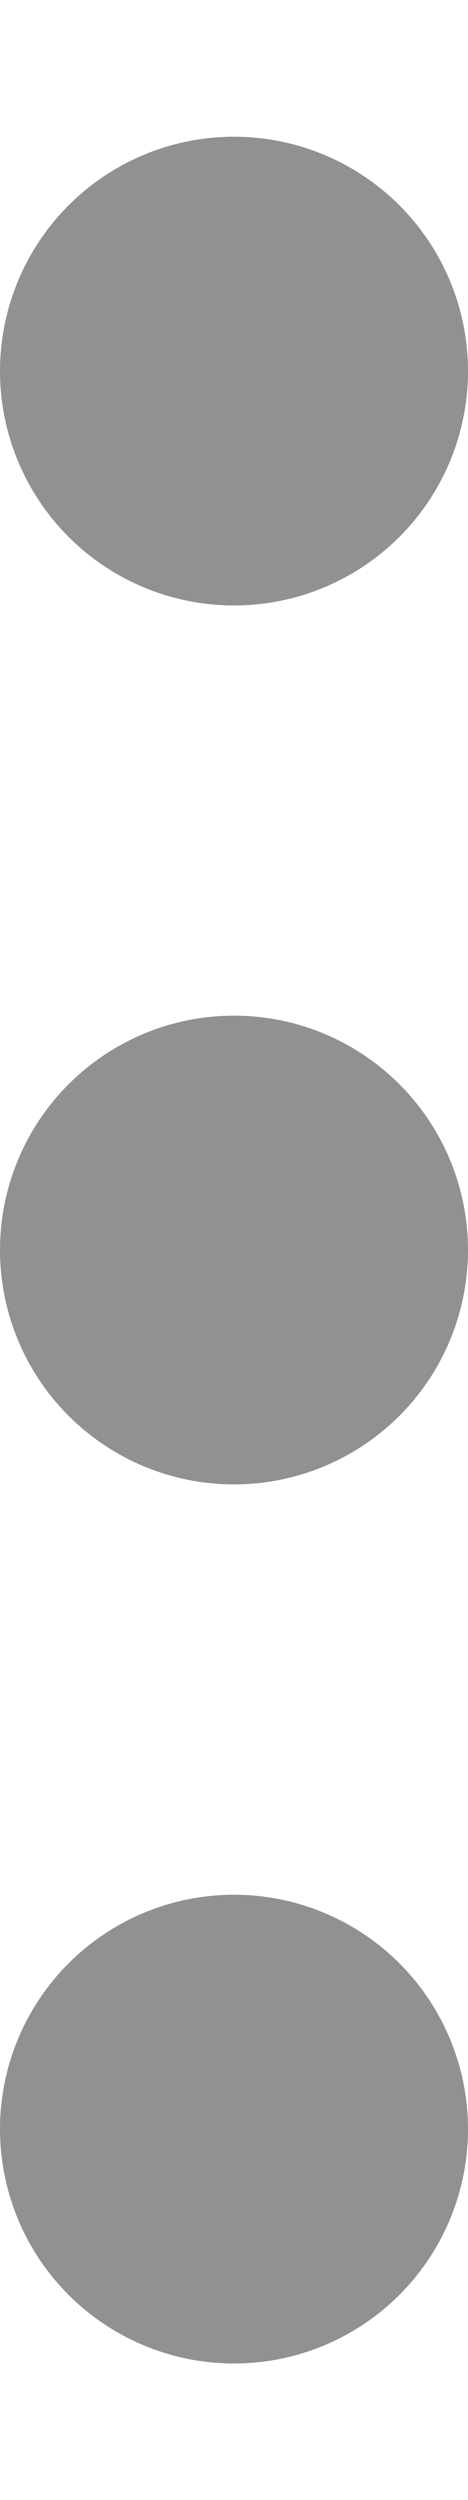 <svg width="3" height="16" viewBox="0 0 3 16" fill="none" xmlns="http://www.w3.org/2000/svg">
<circle cx="1.5" cy="13.626" r="1.5" transform="rotate(-90 1.5 13.626)" fill="#919191"/>
<circle cx="1.5" cy="8" r="1.5" transform="rotate(-90 1.5 8)" fill="#919191"/>
<circle cx="1.5" cy="2.375" r="1.5" transform="rotate(-90 1.5 2.375)" fill="#919191"/>
</svg>
